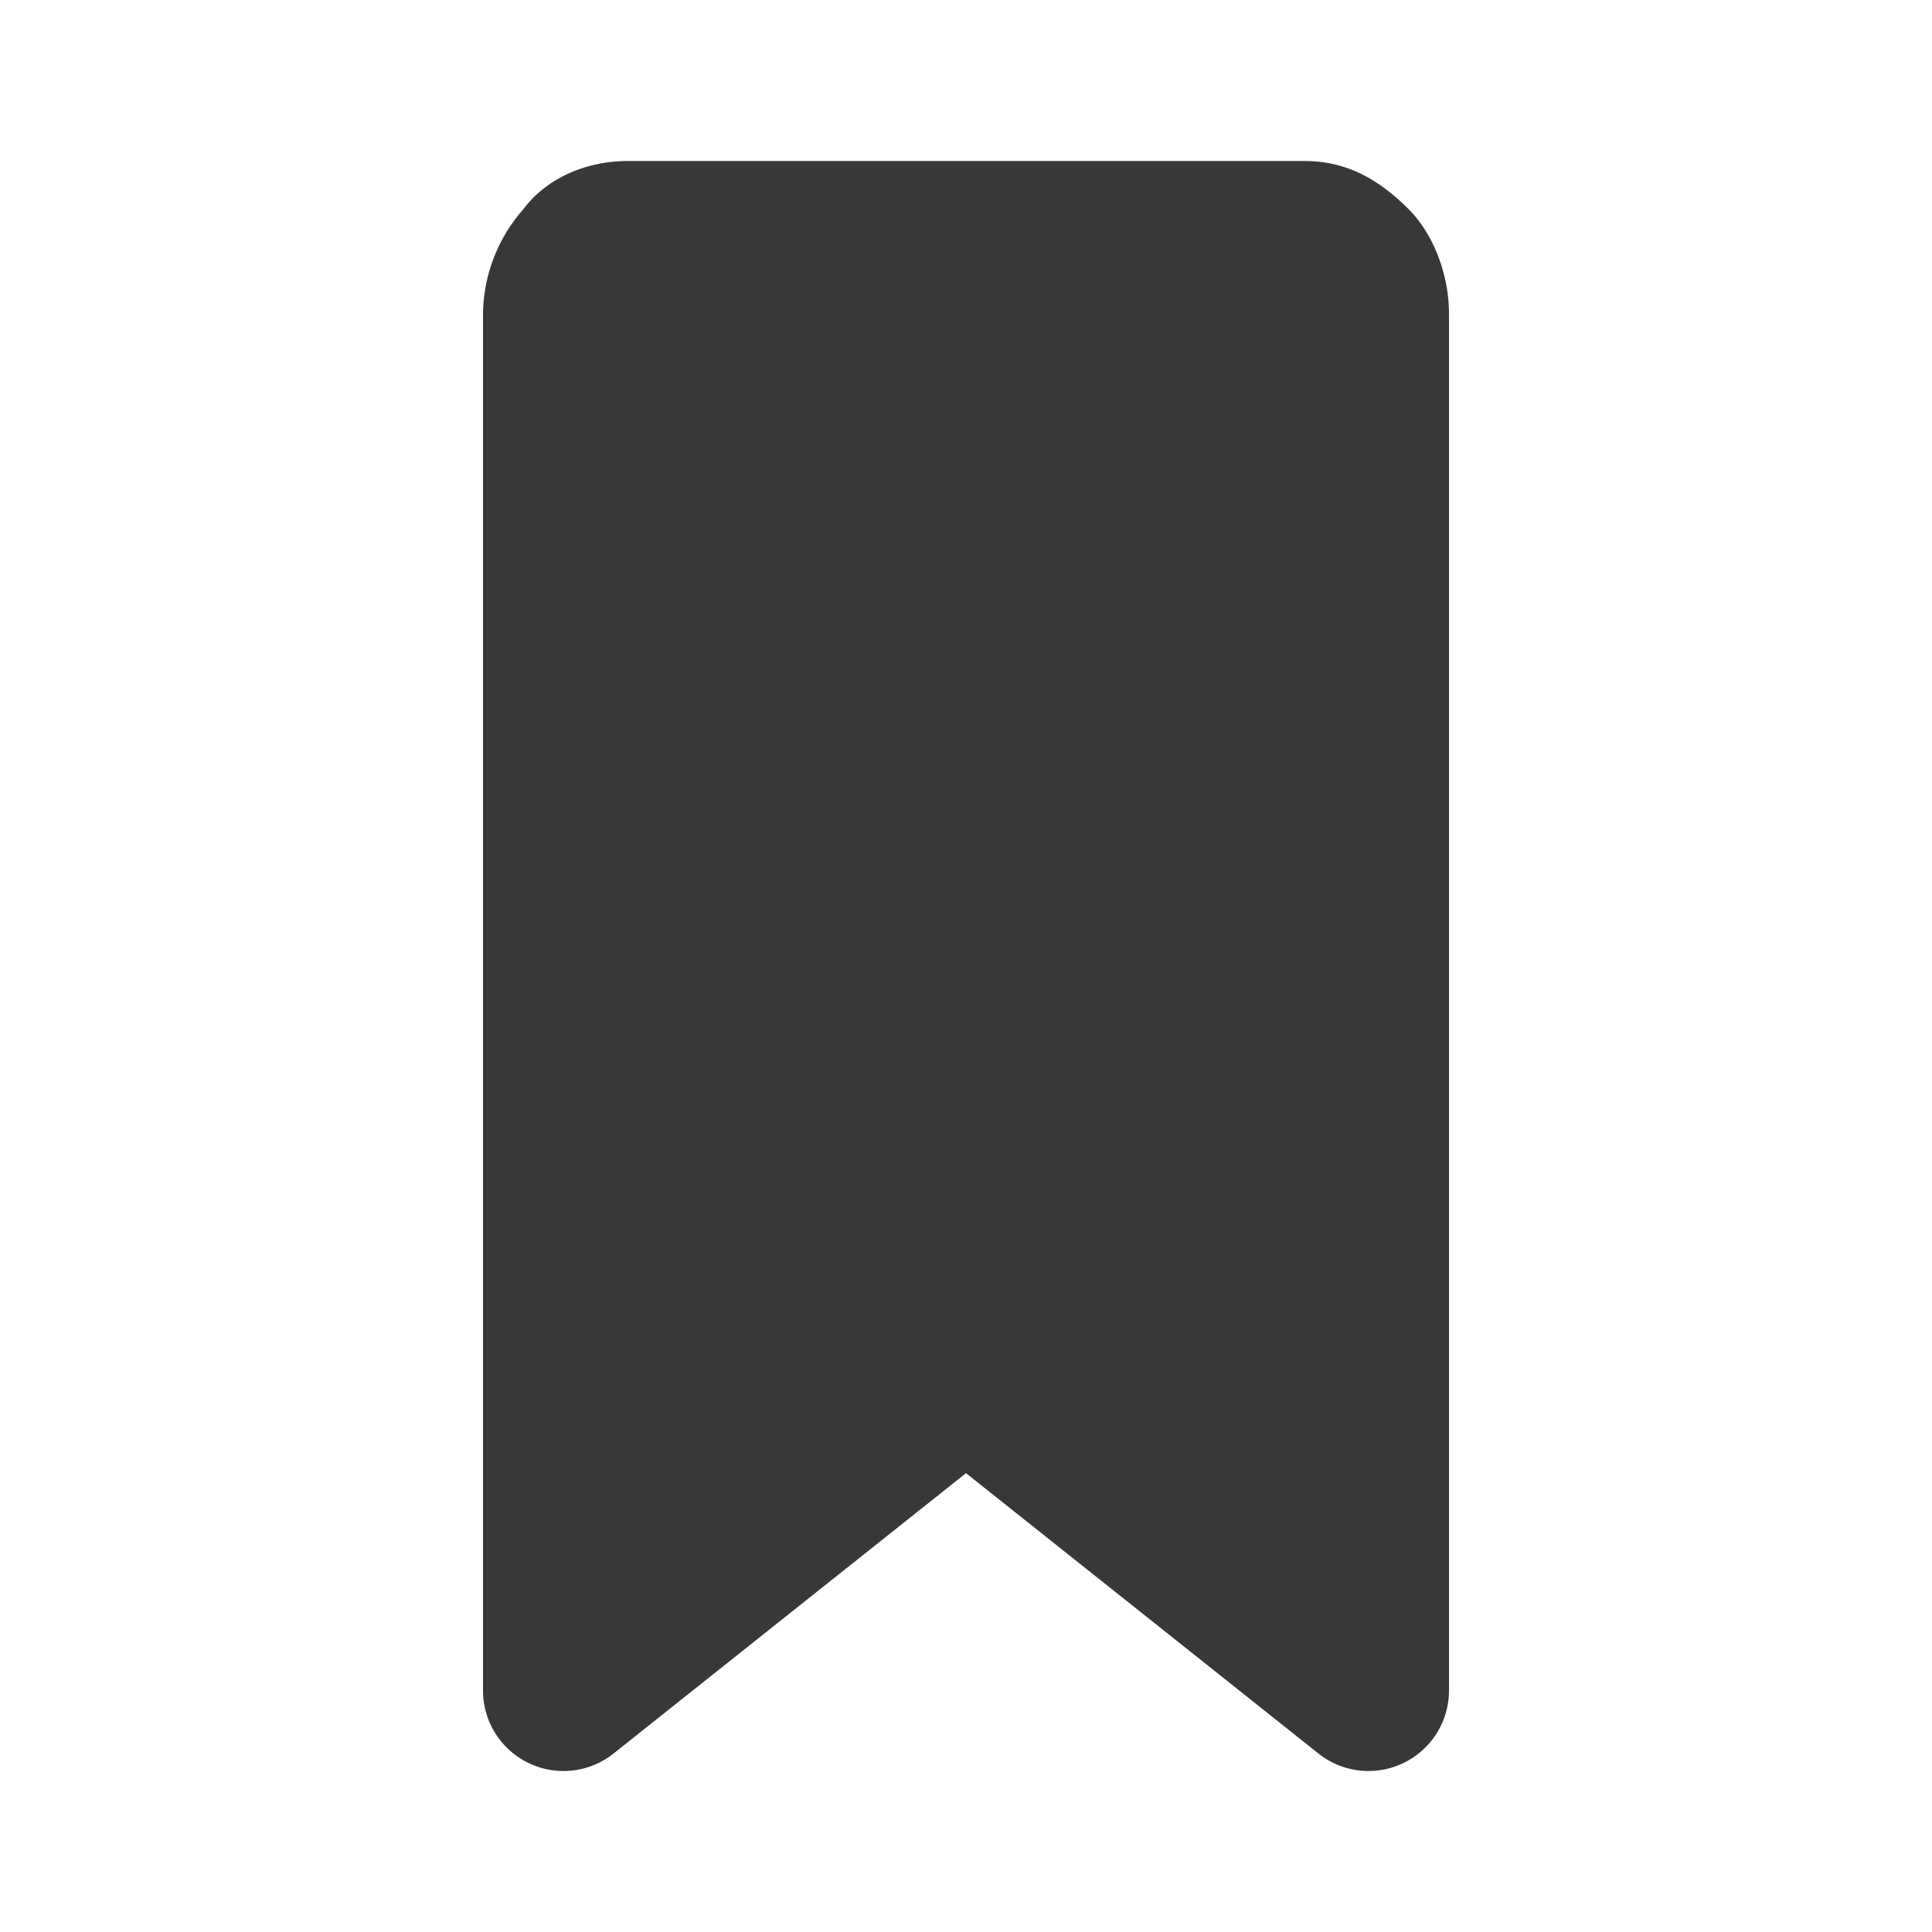 <svg xmlns="http://www.w3.org/2000/svg" fill="none" viewBox="0 0 24 24">
  <path fill="#383838" d="M7.8 2c-.5 0-1 .2-1.3.6A2 2 0 0 0 6 3.9V21a1 1 0 0 0 1.6.8l4.4-3.5 4.4 3.5A1 1 0 0 0 18 21V3.9c0-.5-.2-1-.5-1.3-.4-.4-.8-.6-1.3-.6H7.8Z"/>
</svg>

